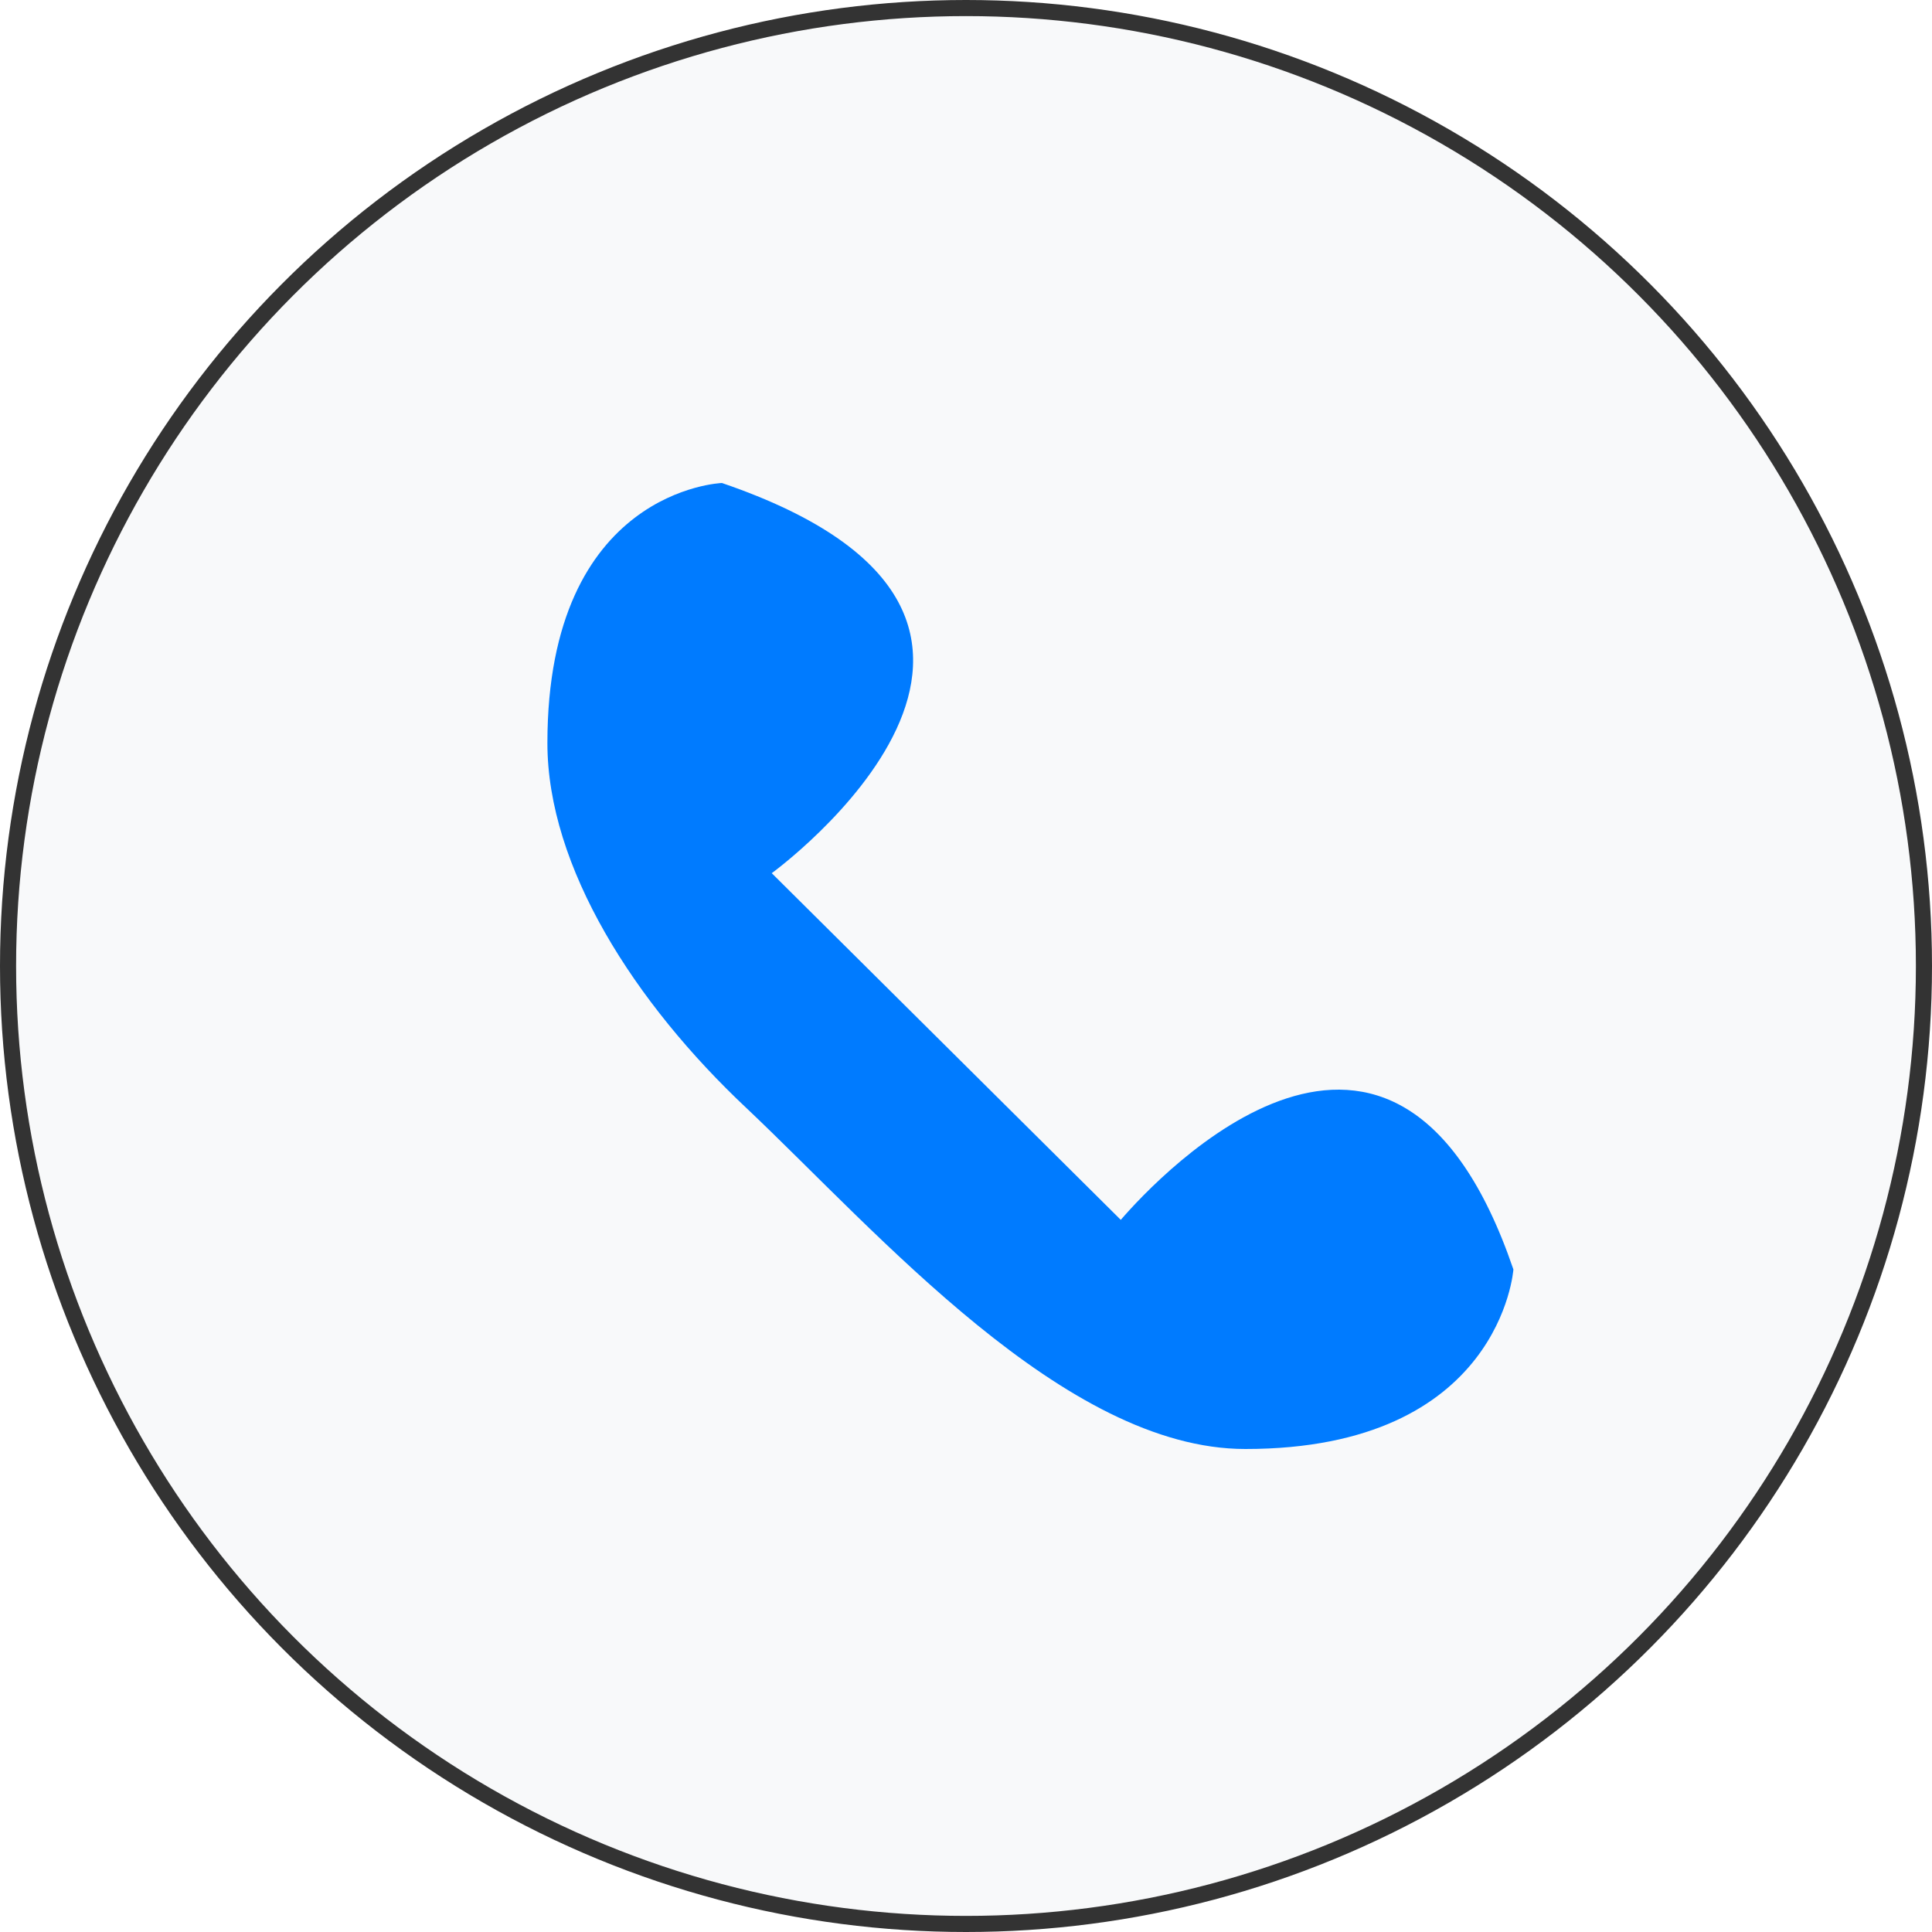 <svg width="120" height="120" viewBox="0 0 120 120" fill="none" xmlns="http://www.w3.org/2000/svg">
<circle cx="60" cy="60" r="59.5" fill="#F8F9FA" stroke="#333333"/>
<path d="M47.933 54.233L69.613 75.767C71.937 73.077 86.647 57.307 94 78.847C94 78.847 93.227 90 77.353 90C66.13 90 54.517 76.54 46.387 68.847C39.42 62.307 34 53.847 34 46.153C34 30.387 44.84 30 44.84 30C69.613 38.46 47.937 54.233 47.937 54.233" fill="#007BFF"/>
</svg>
